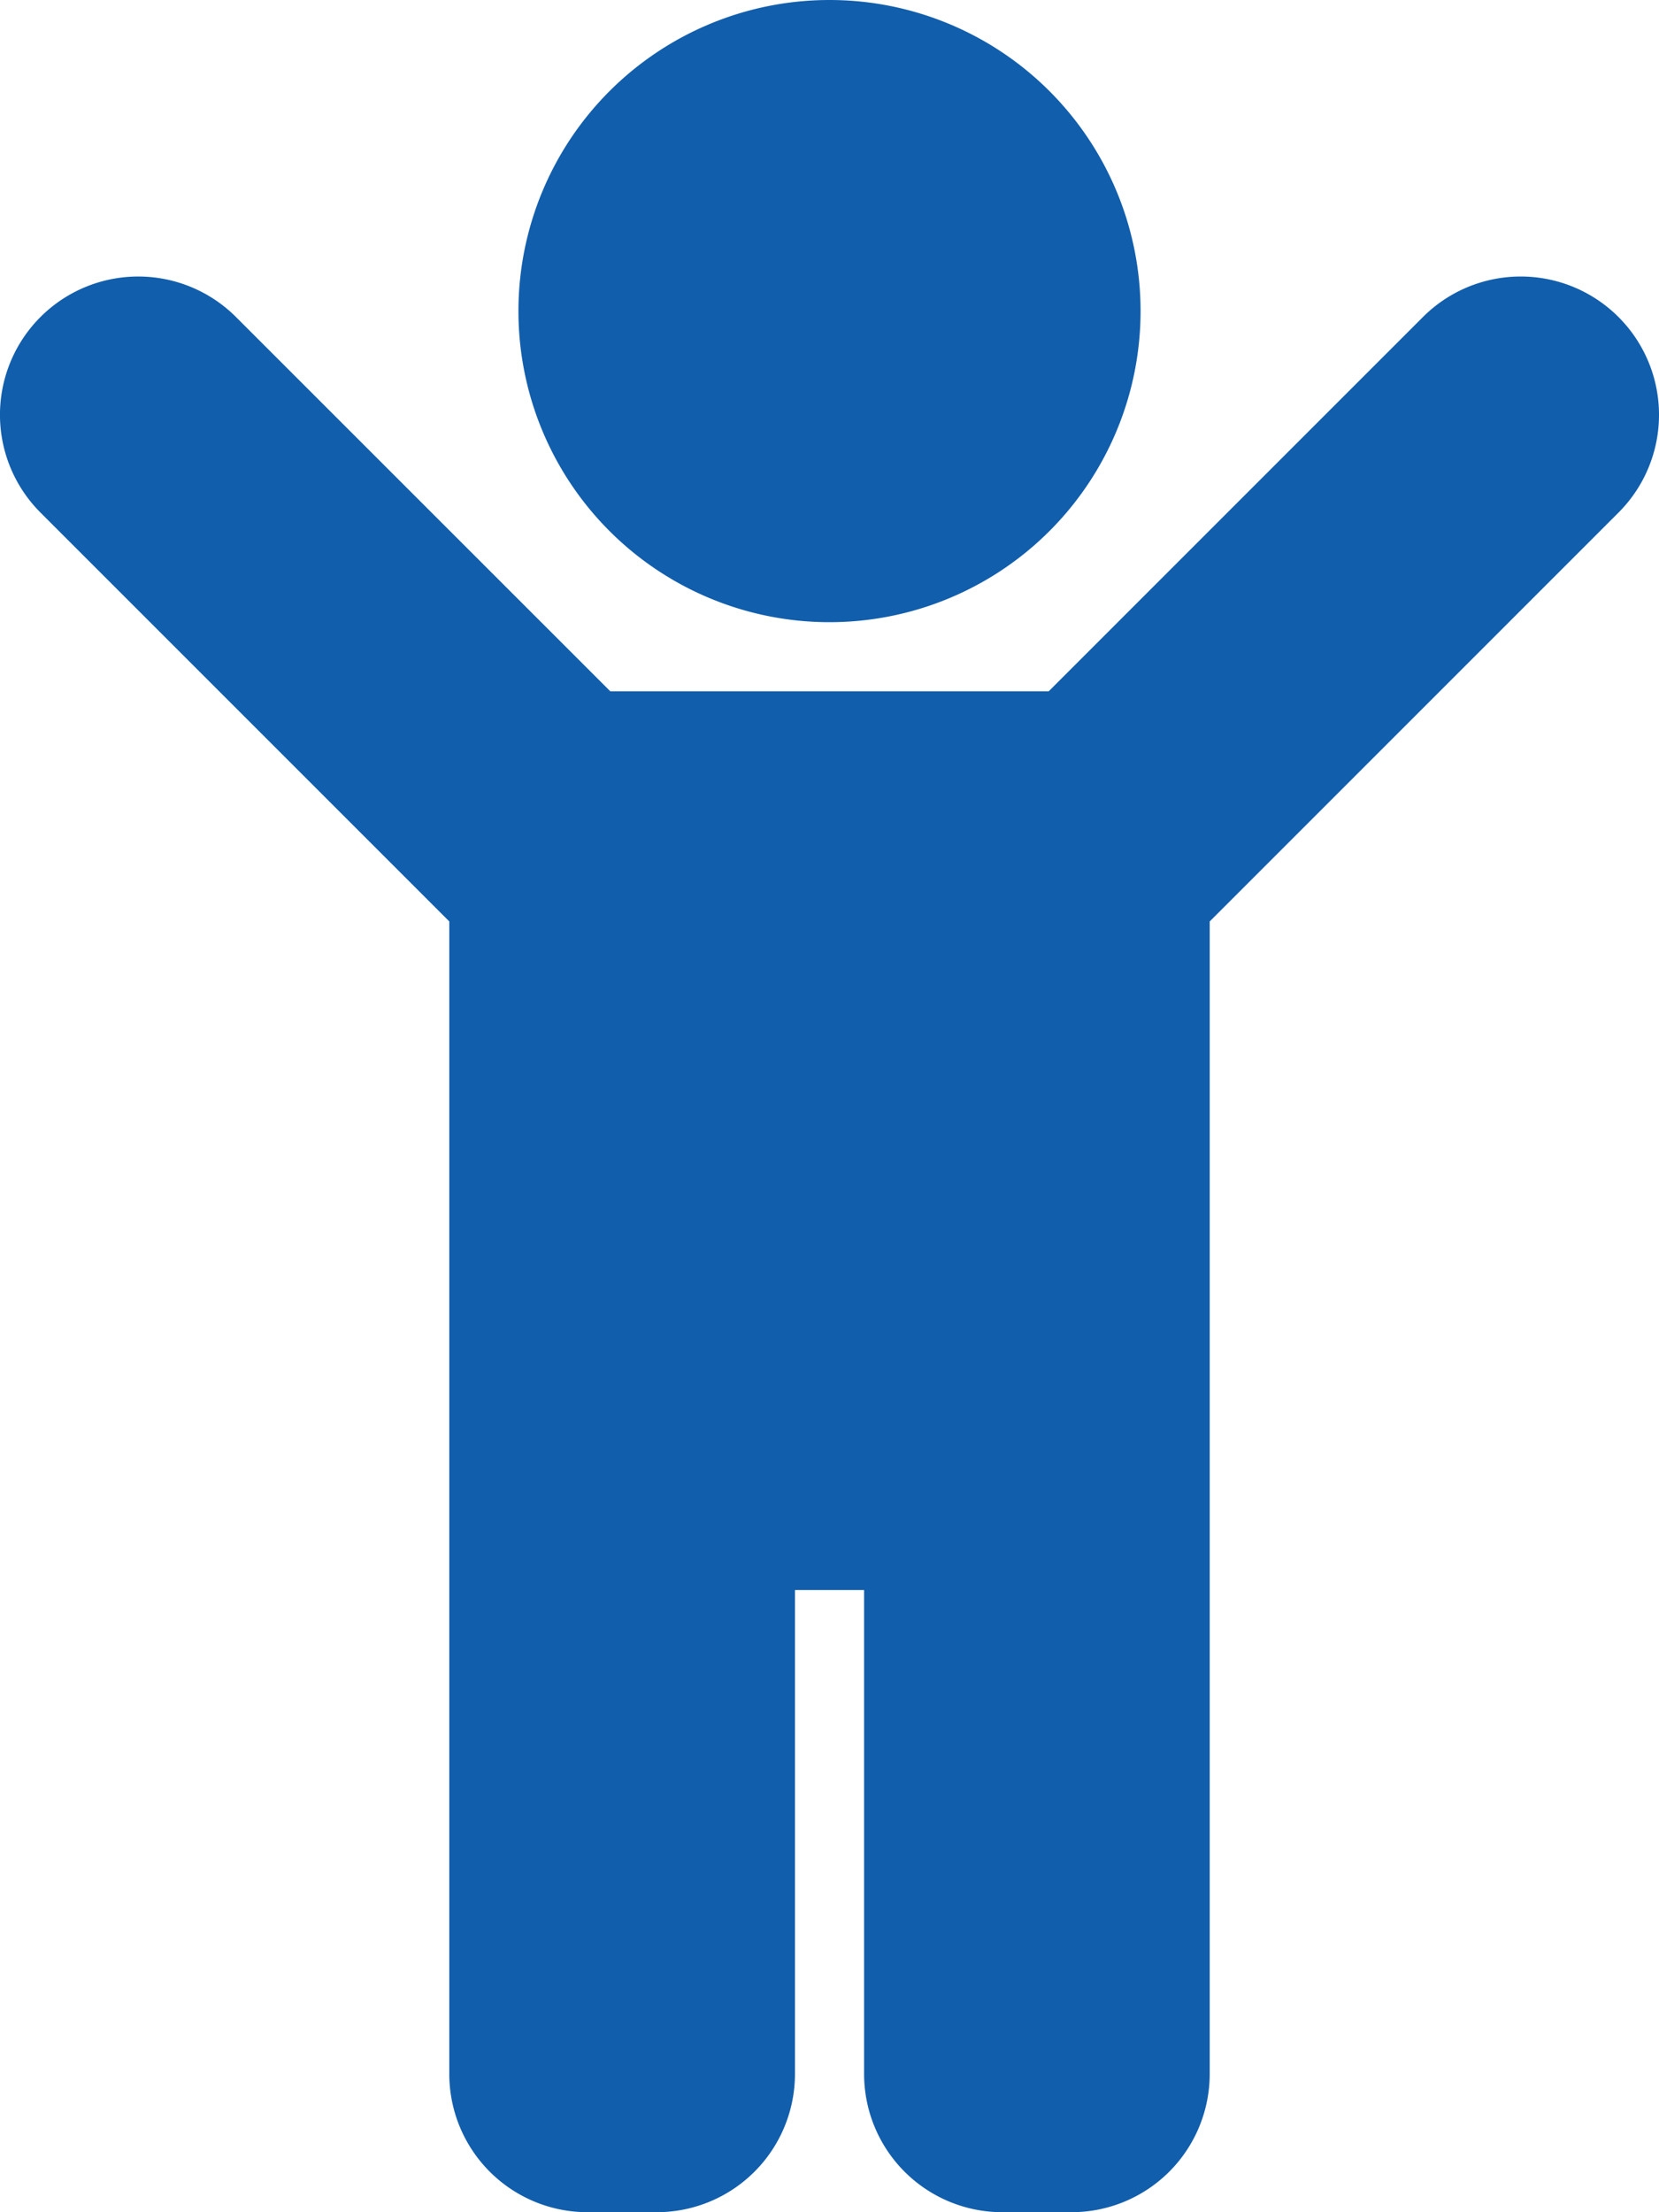 <svg xmlns="http://www.w3.org/2000/svg" width="28" height="37.333" viewBox="0 0 28 37.333">
  <path id="faci3" d="M8.75,5.25A5.25,5.25,0,1,1,14,10.5,5.25,5.25,0,0,1,8.75,5.25Zm18.566.1a2.333,2.333,0,0,0-3.3,0L17.7,11.666H10.3L3.983,5.35a2.333,2.333,0,0,0-3.3,3.3l6.9,6.9V35a2.333,2.333,0,0,0,2.333,2.333h1.167A2.333,2.333,0,0,0,13.417,35V26.833h1.167V35a2.333,2.333,0,0,0,2.333,2.333h1.167A2.333,2.333,0,0,0,20.417,35V15.55l6.9-6.9A2.333,2.333,0,0,0,27.316,5.35Z" transform="translate(0)" fill="#115eac"/>
</svg>

